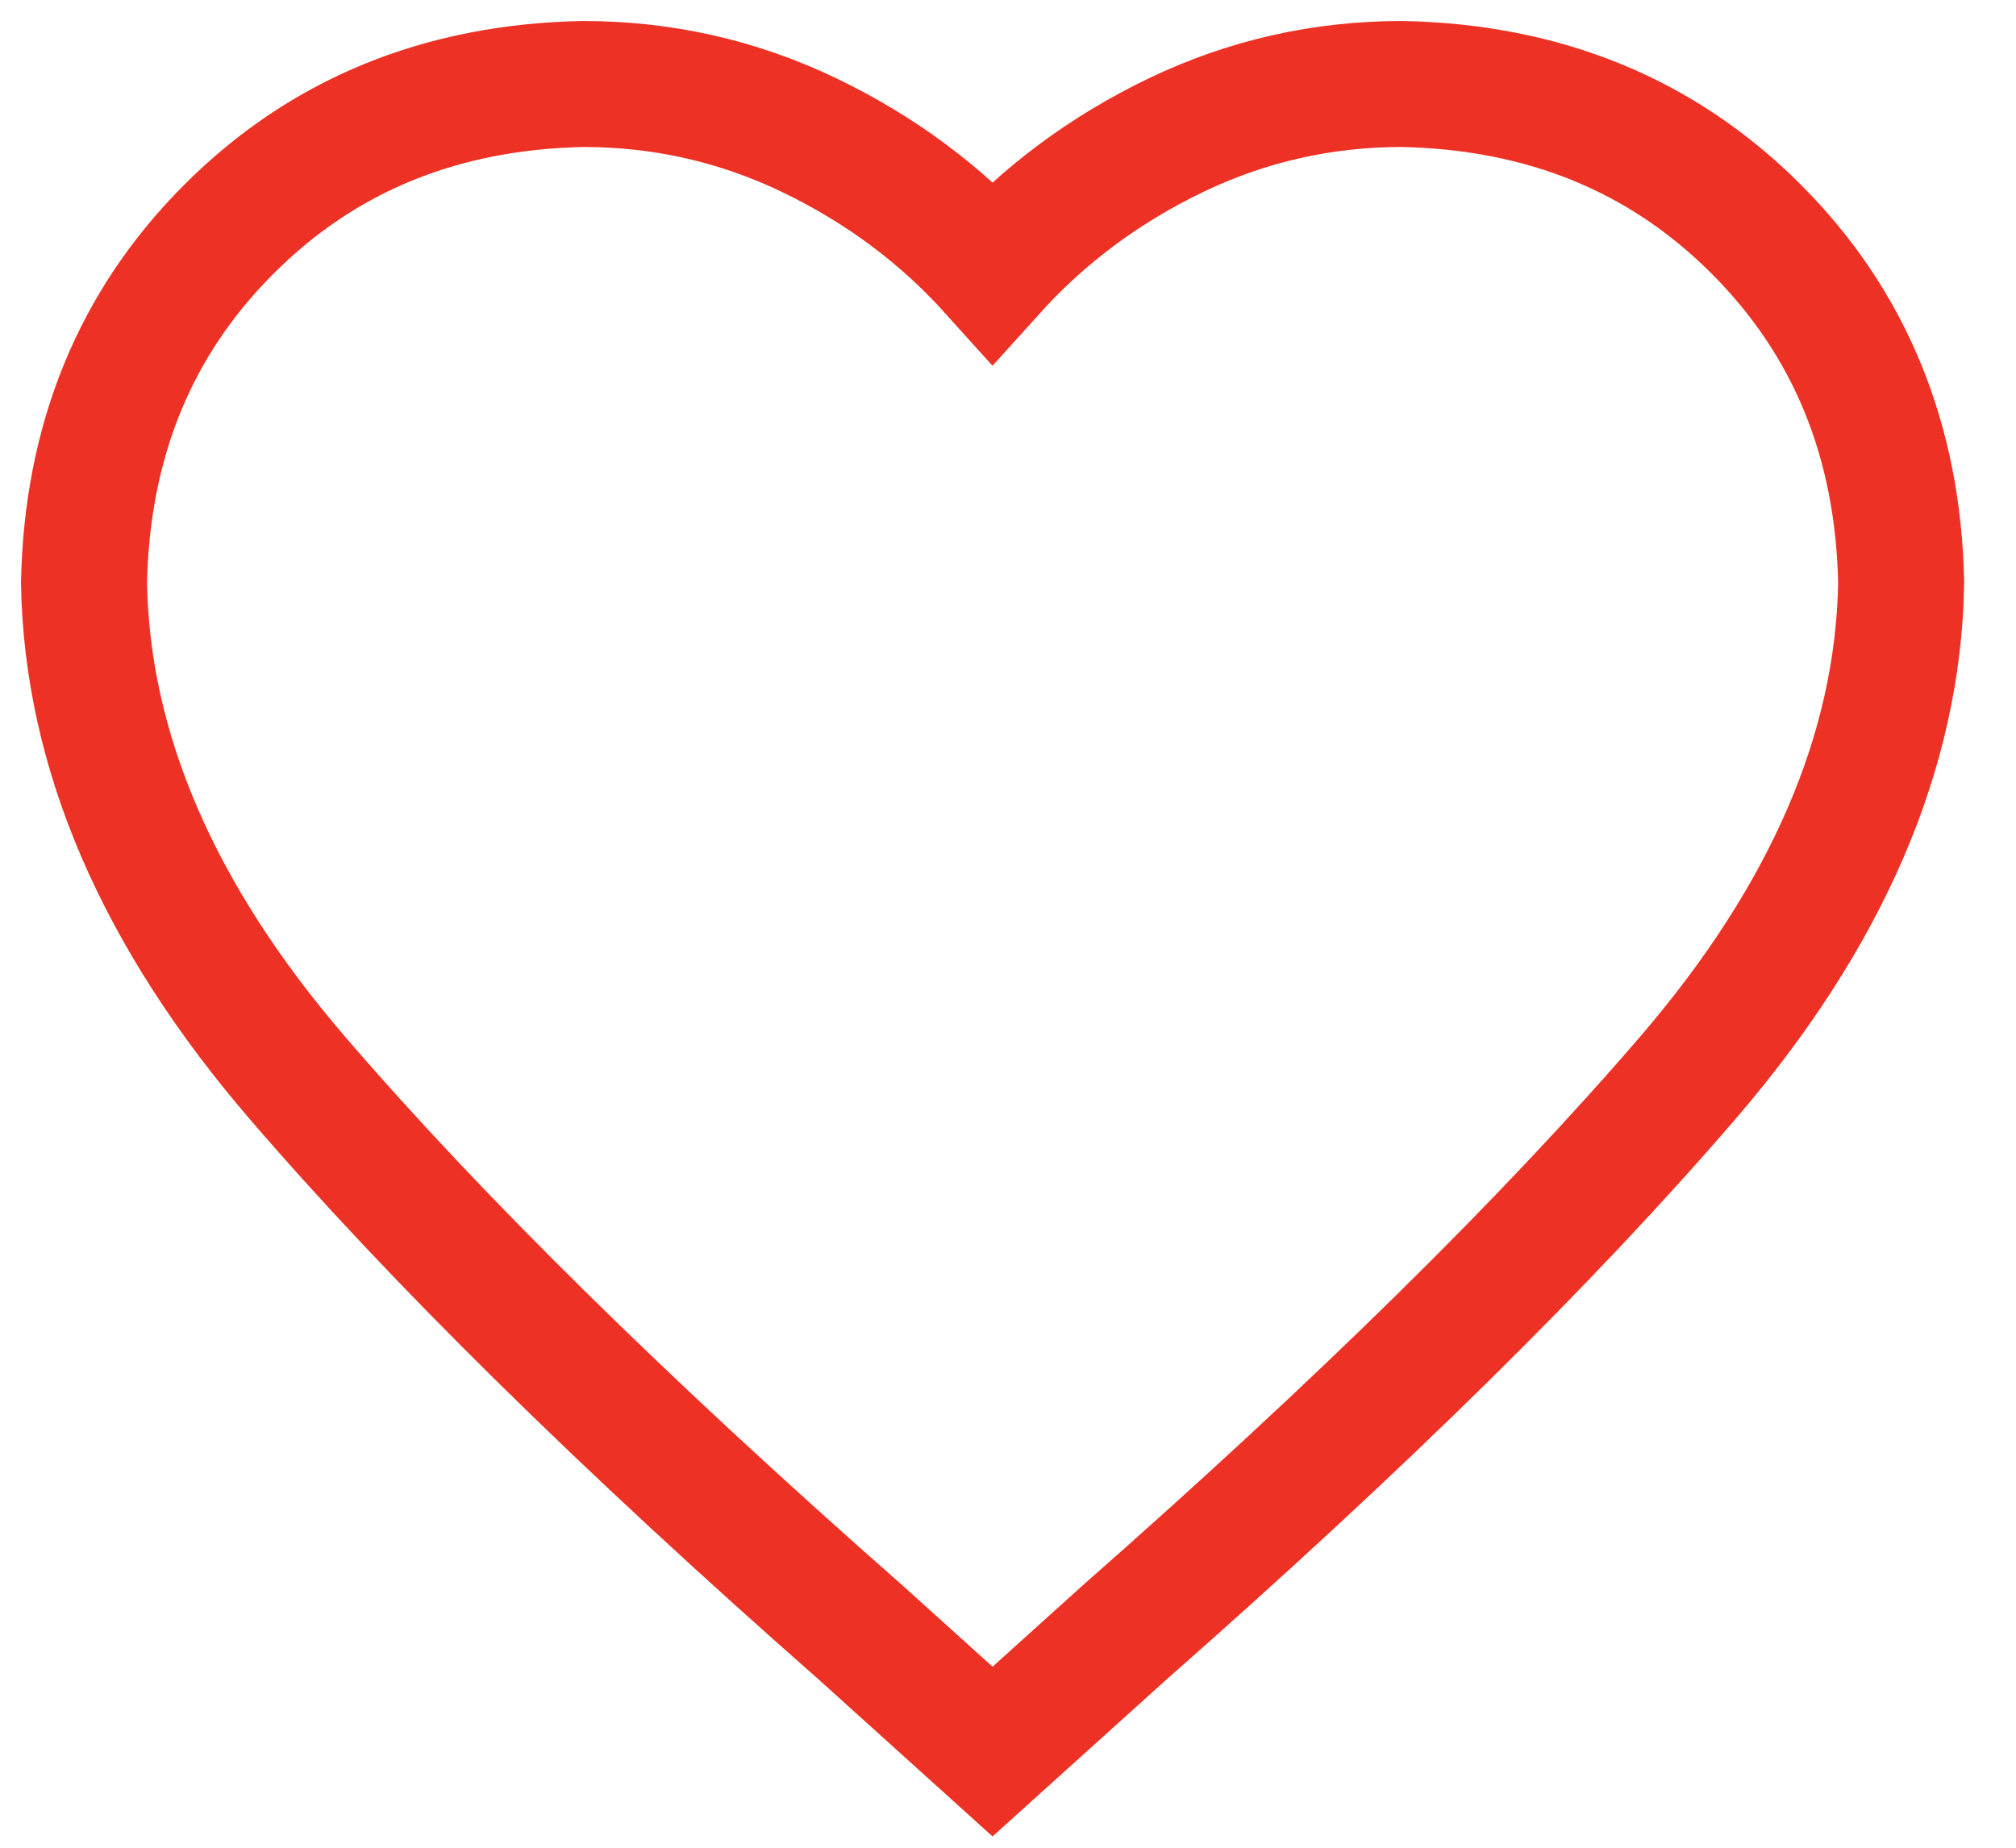 <?xml version="1.0" encoding="UTF-8"?>
<svg width="24px" height="22px" viewBox="0 0 24 22" version="1.1" xmlns="http://www.w3.org/2000/svg" xmlns:xlink="http://www.w3.org/1999/xlink">
    <!-- Generator: Sketch 44.1 (41455) - http://www.bohemiancoding.com/sketch -->
    <title></title>
    <desc>Created with Sketch.</desc>
    <defs></defs>
    <g id="Page-5" stroke="none" stroke-width="1" fill="none" fill-rule="evenodd">
        <g id="Desktop" transform="translate(-629, -588)" stroke="#ED3124" stroke-width="1.5">
            <path d="M645.691,589 C647.384,589.034 648.789,589.609 649.906,590.727 C651.023,591.844 651.599,593.249 651.633,594.941 C651.599,596.939 650.753,598.902 649.094,600.832 C647.435,602.762 645.201,604.962 642.391,607.434 L640.816,608.855 L639.242,607.434 C636.432,604.962 634.198,602.762 632.539,600.832 C630.88,598.902 630.034,596.939 630,594.941 C630.034,593.249 630.609,591.844 631.727,590.727 C632.844,589.609 634.249,589.034 635.941,589 C636.889,589 637.786,589.203 638.633,589.609 C639.479,590.016 640.207,590.557 640.816,591.234 C641.426,590.557 642.154,590.016 643,589.609 C643.846,589.203 644.743,589 645.691,589 Z" id=""></path>
        </g>
    </g>
</svg>